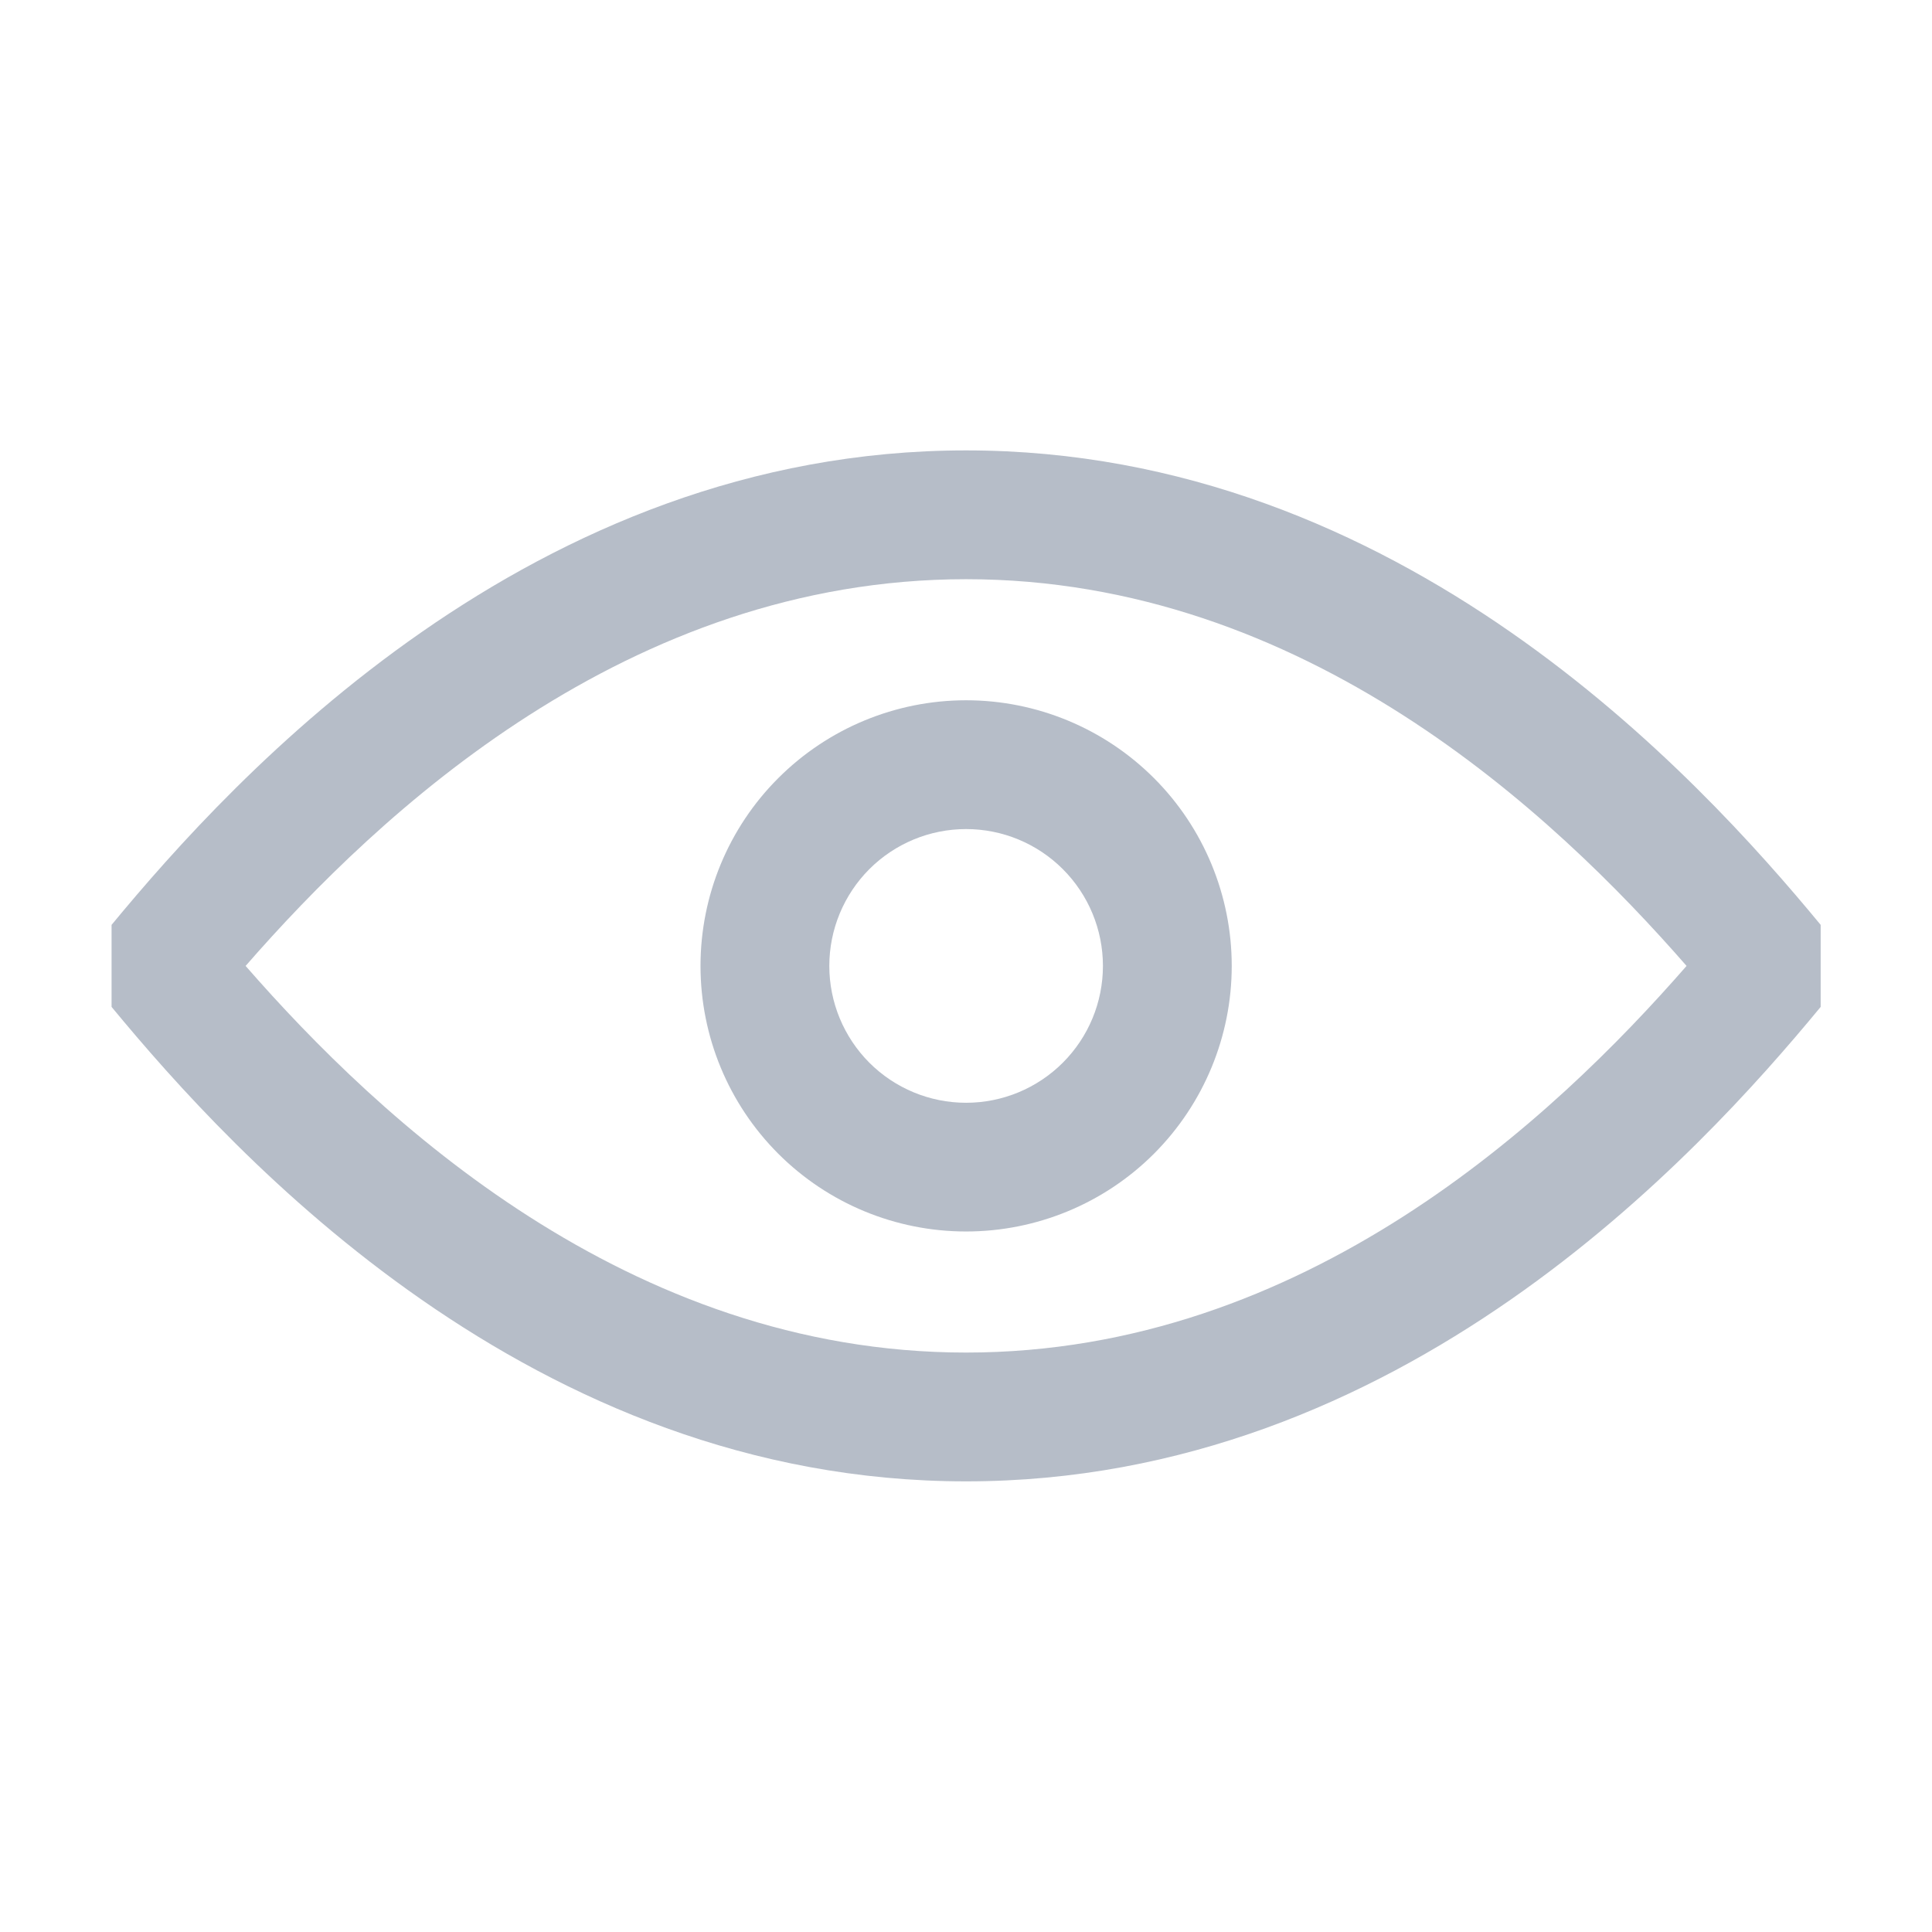 <svg xmlns="http://www.w3.org/2000/svg" width="24" height="24" viewBox="0 0 24 24" fill="none">
  <path fill-rule="evenodd" clip-rule="evenodd" d="M12.001 8.699C11.126 8.699 10.287 9.047 9.668 9.666C9.049 10.284 8.702 11.124 8.702 11.999C8.702 12.874 9.049 13.713 9.668 14.332C10.287 14.951 11.126 15.298 12.001 15.298C12.876 15.298 13.716 14.951 14.335 14.332C14.953 13.713 15.301 12.874 15.301 11.999C15.301 11.124 14.953 10.284 14.335 9.666C13.716 9.047 12.876 8.699 12.001 8.699ZM10.799 10.797C11.118 10.478 11.55 10.299 12.001 10.299C12.452 10.299 12.884 10.478 13.203 10.797C13.522 11.116 13.701 11.548 13.701 11.999C13.701 12.45 13.522 12.882 13.203 13.201C12.884 13.52 12.452 13.699 12.001 13.699C11.55 13.699 11.118 13.52 10.799 13.201C10.481 12.882 10.302 12.45 10.302 11.999C10.302 11.548 10.481 11.116 10.799 10.797Z" fill="#B6BDC8"/>
  <path fill-rule="evenodd" clip-rule="evenodd" d="M12.001 5.595C6.602 5.595 2.91 9.644 1.386 11.489V12.508C2.91 14.354 6.602 18.402 12.001 18.402C17.401 18.402 21.093 14.354 22.617 12.508V11.489C21.093 9.644 17.401 5.595 12.001 5.595ZM12.001 16.802C7.8 16.802 4.709 13.899 3.051 11.999C4.709 10.099 7.8 7.195 12.001 7.195C16.203 7.195 19.293 10.099 20.951 11.999C19.293 13.899 16.203 16.802 12.001 16.802Z" fill="#B6BDC8"/>
</svg>
